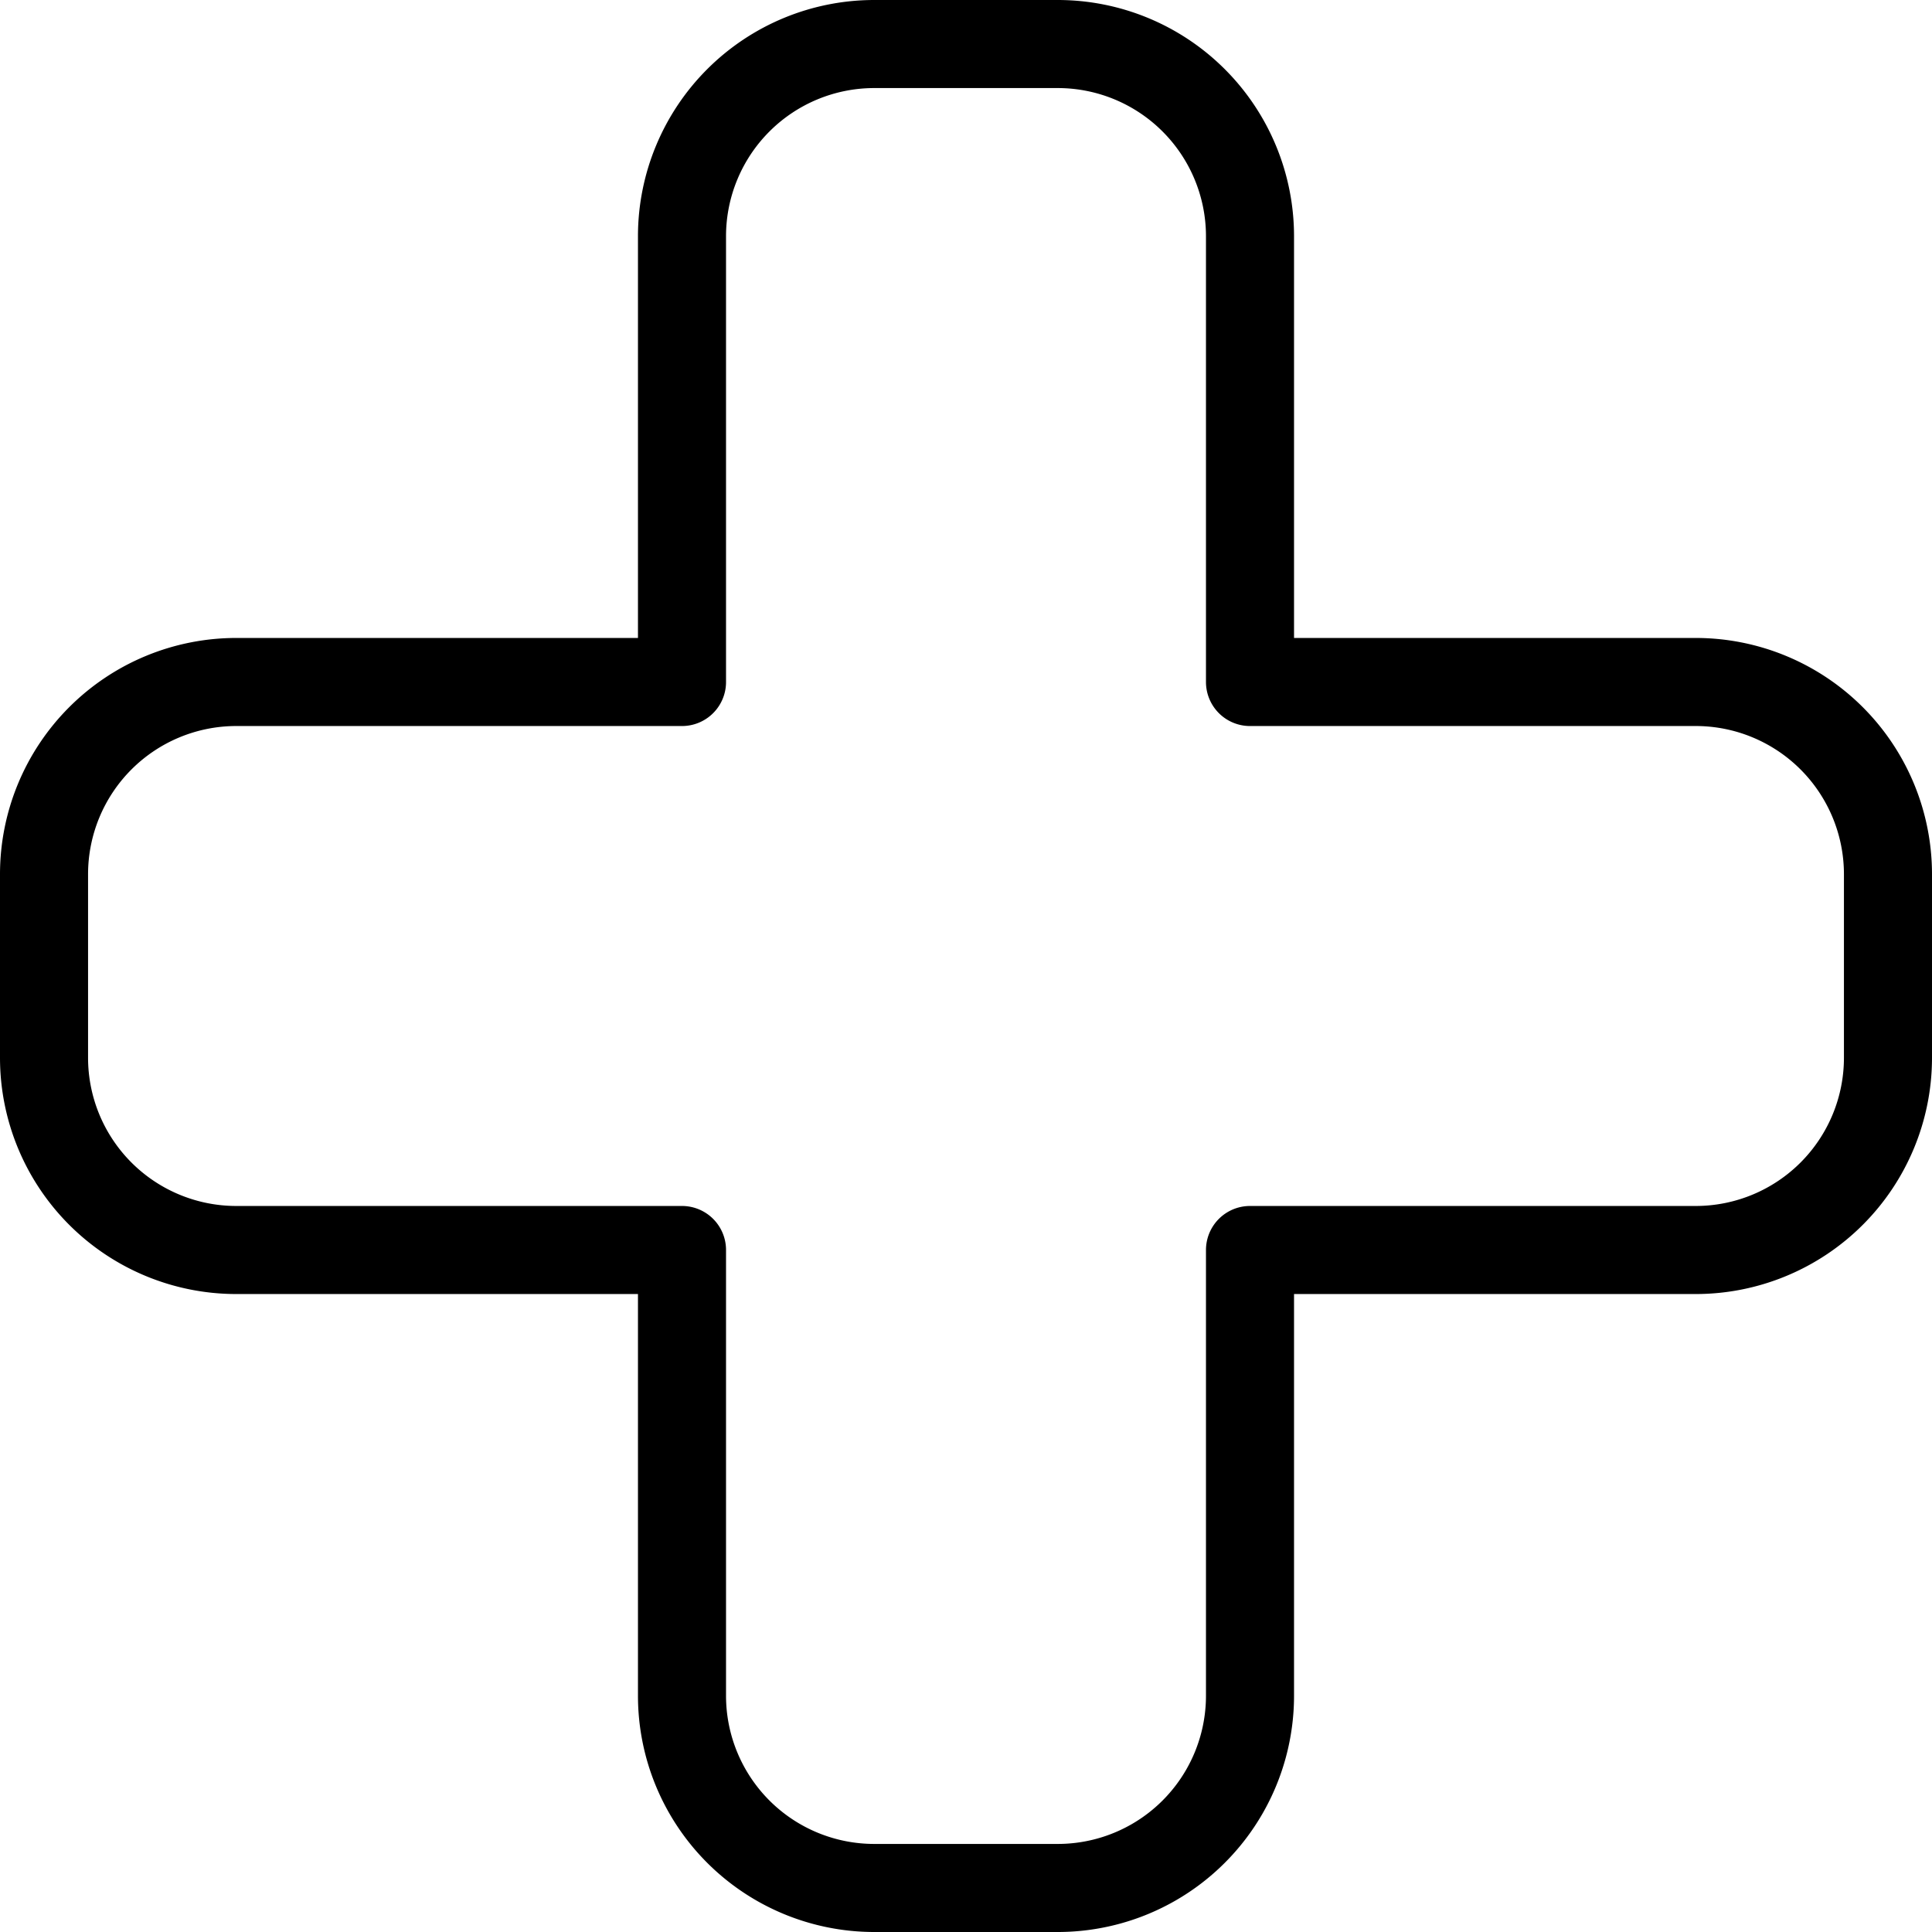 <svg xmlns="http://www.w3.org/2000/svg" viewBox="0 0 39.49 39.49"><defs><style>.cls-1{fill:none;stroke:#000;stroke-linecap:round;stroke-linejoin:round;stroke-width:1.8px;}</style></defs><title>Recurso 2</title><g id="Capa_2" data-name="Capa 2"><g id="Capa_1-2" data-name="Capa 1"><path class="cls-1" d="M38.59,17.87v3.75a3.93,3.93,0,0,1-3.92,3.93H25.55v9.11a3.93,3.93,0,0,1-3.93,3.93H17.87a3.93,3.93,0,0,1-3.93-3.93V25.55H4.83A3.93,3.93,0,0,1,.9,21.62V17.87a3.93,3.93,0,0,1,3.93-3.93h9.11V4.82A3.93,3.93,0,0,1,17.87.9h3.75a3.93,3.93,0,0,1,3.93,3.92v9.12h9.12A3.93,3.93,0,0,1,38.59,17.87Z"/></g></g></svg>